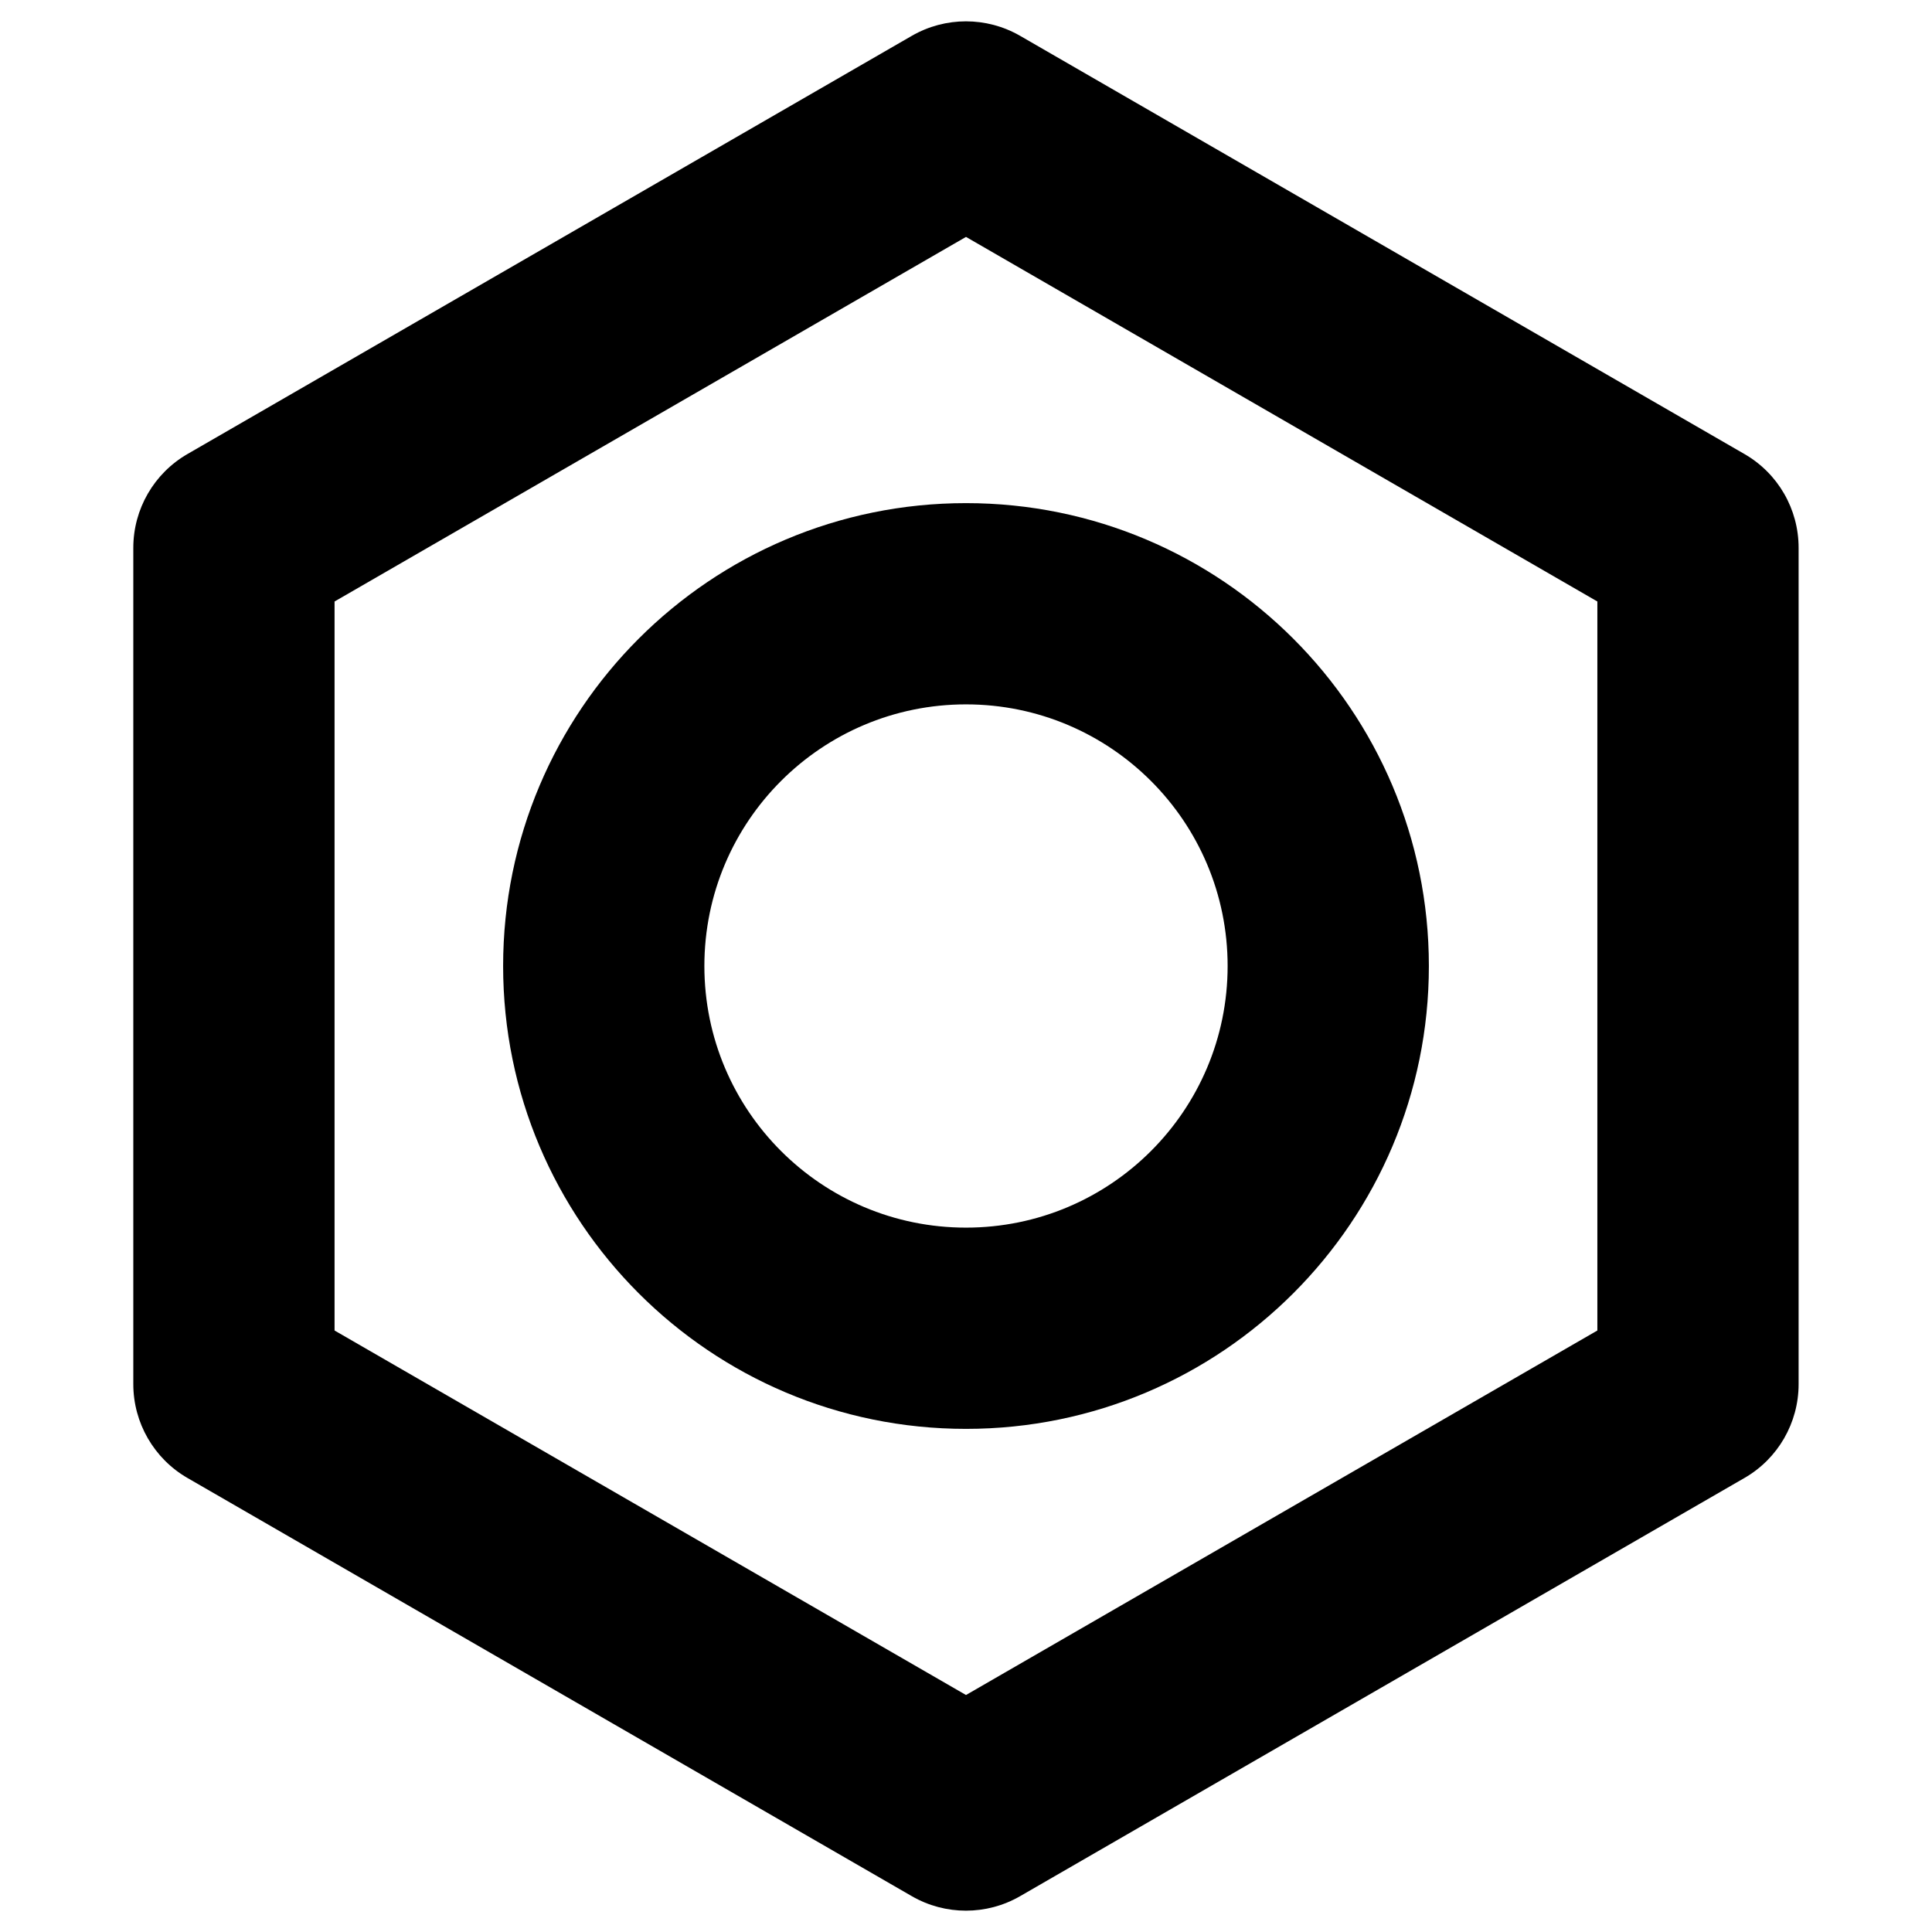<svg width="24" height="24" viewBox="0 0 24 24" fill="none" xmlns="http://www.w3.org/2000/svg">
<path fill-rule="evenodd" clip-rule="evenodd" d="M12 6.25C8.824 6.25 6.25 8.824 6.25 12C6.25 15.175 8.824 17.75 12 17.75C15.176 17.75 17.75 15.175 17.75 12C17.75 8.824 15.176 6.25 12 6.25ZM8.75 12C8.75 10.205 10.205 8.75 12 8.75C13.795 8.75 15.25 10.205 15.25 12C15.25 13.795 13.795 15.25 12 15.25C10.205 15.25 8.75 13.795 8.75 12Z" fill="black"/>
<path fill-rule="evenodd" clip-rule="evenodd" d="M12.672 0.445C12.256 0.205 11.743 0.205 11.327 0.445L2.329 5.64C1.913 5.88 1.656 6.324 1.656 6.805V17.195C1.656 17.675 1.913 18.12 2.329 18.36L11.327 23.555C11.743 23.795 12.256 23.795 12.672 23.555L21.67 18.36C22.087 18.12 22.343 17.675 22.343 17.195V6.805C22.343 6.324 22.087 5.88 21.67 5.64L12.672 0.445ZM4.156 7.472L12 2.943L19.843 7.472V16.528L12 21.056L4.156 16.528V7.472Z" fill="black"/>
</svg>
